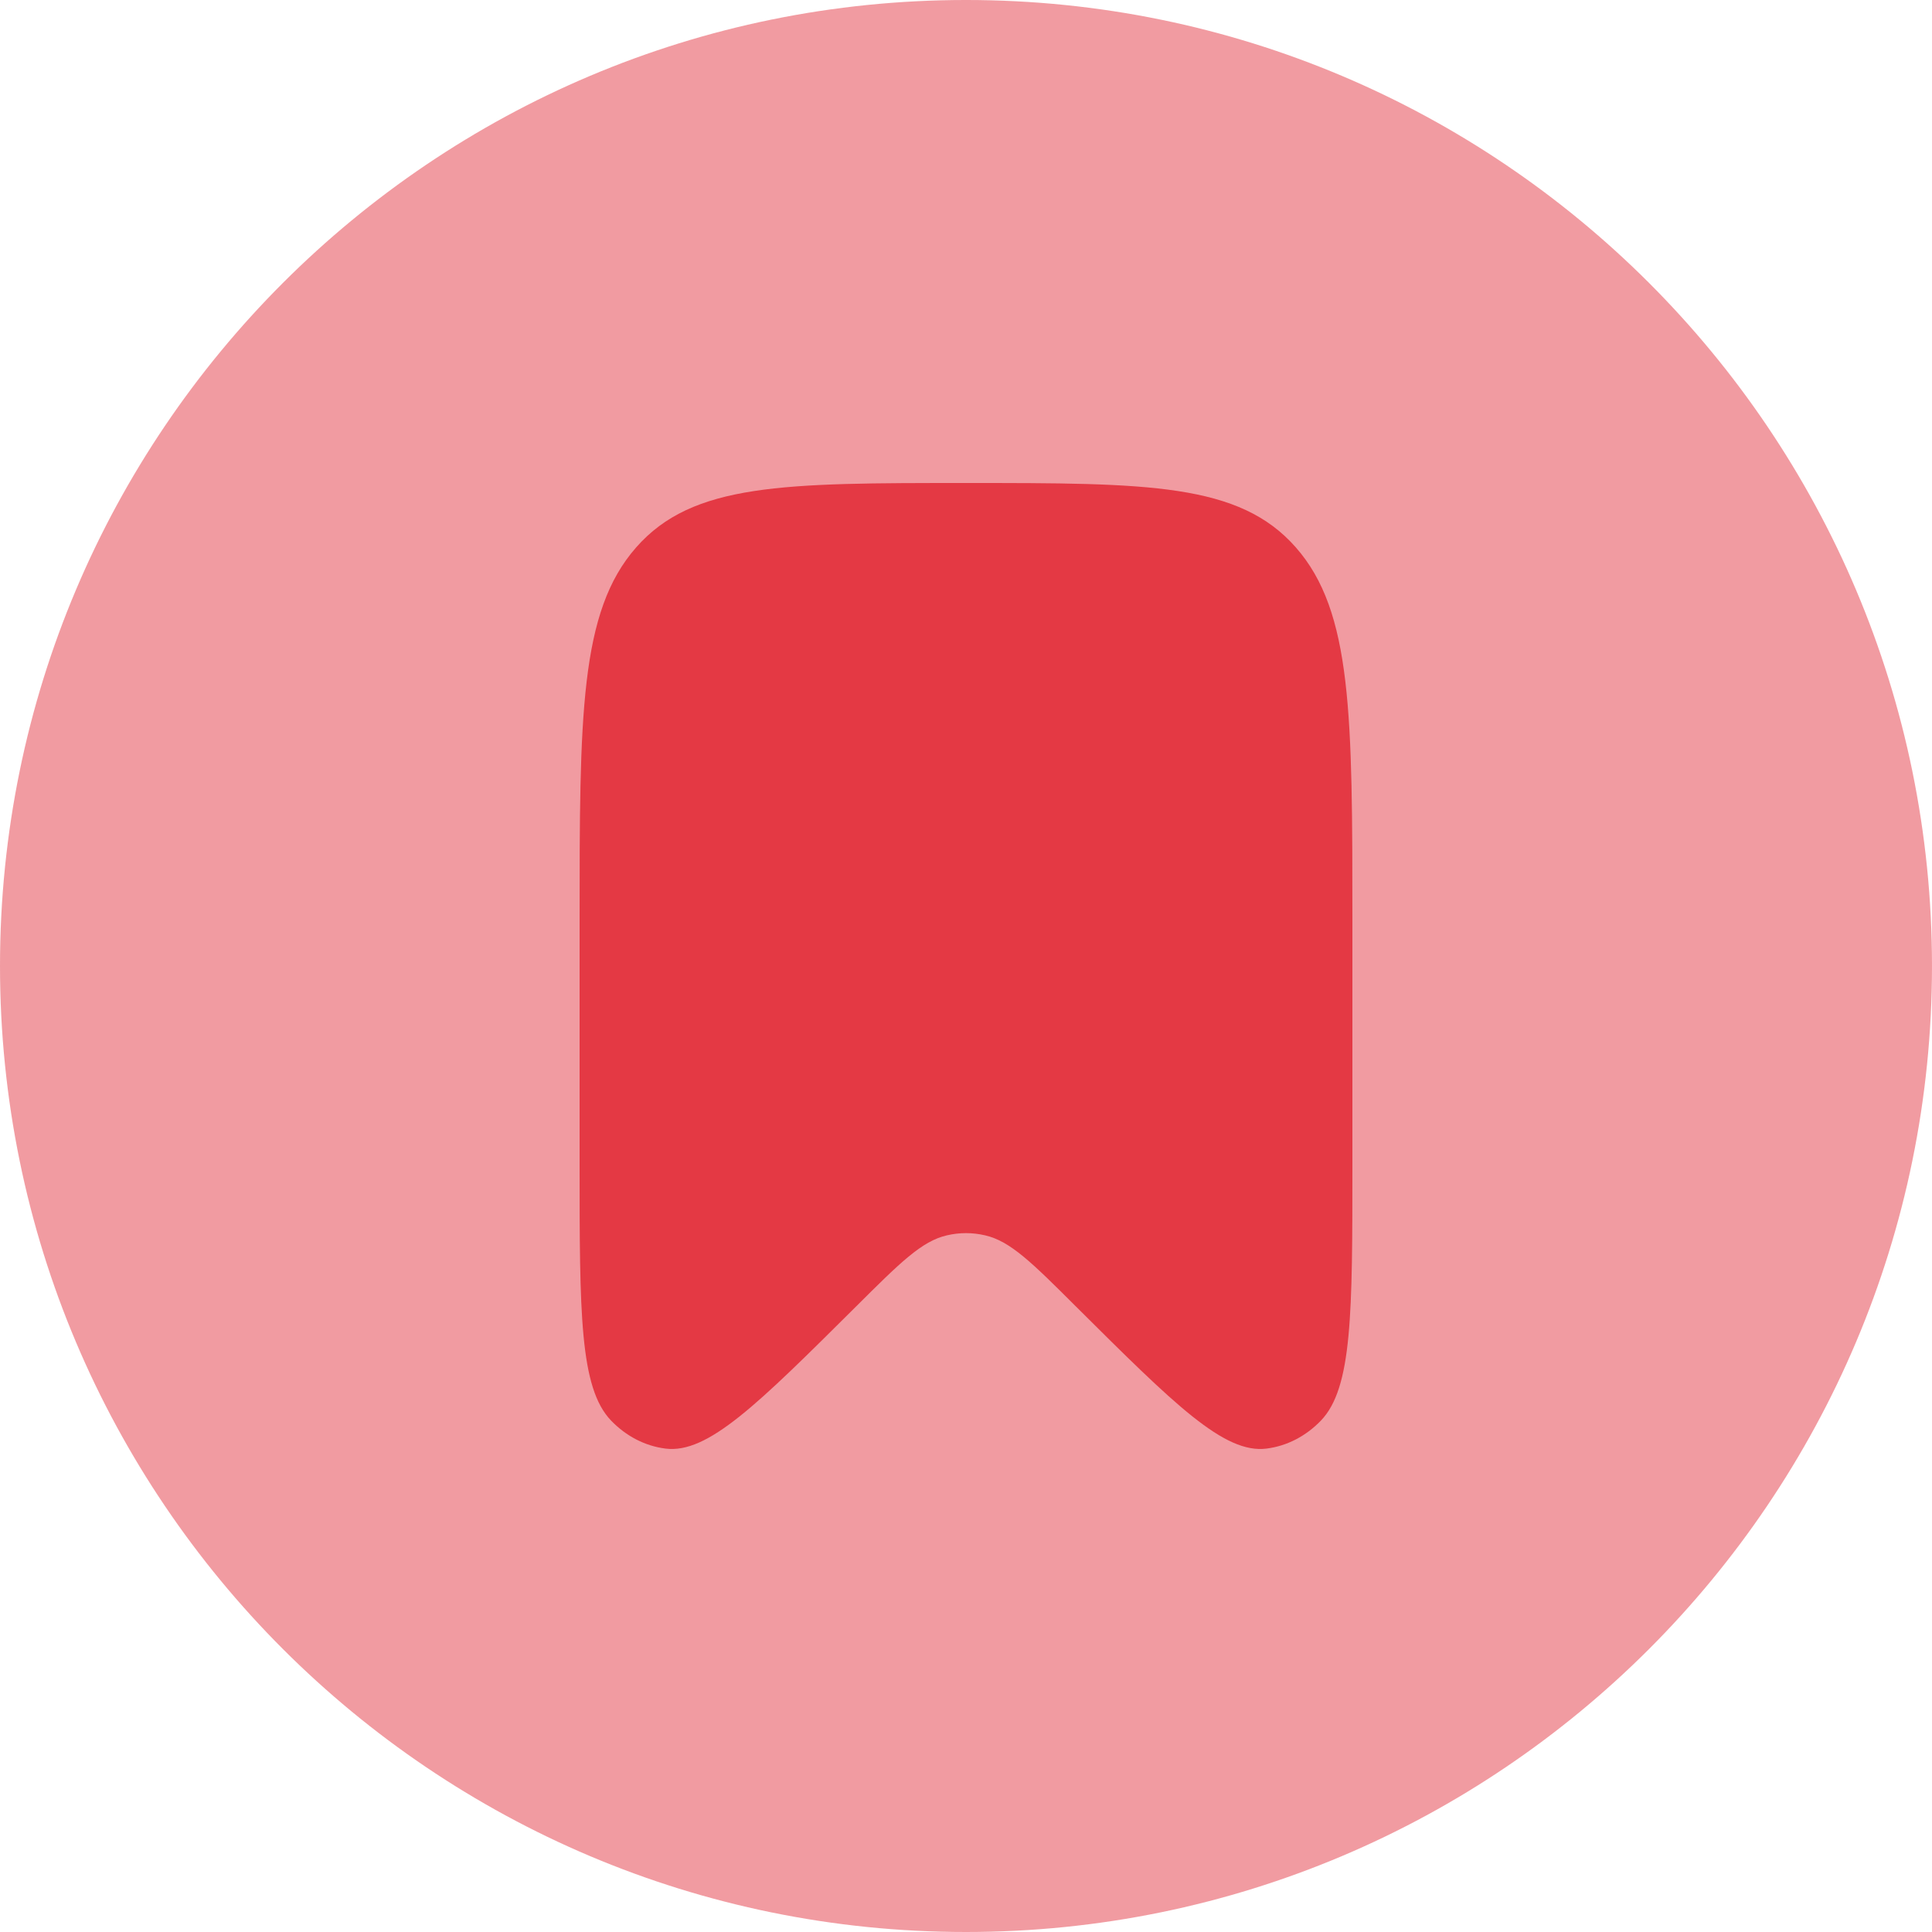 <svg width="18" height="18" viewBox="0 0 18 18" fill="none" xmlns="http://www.w3.org/2000/svg">
<g id="Group 36">
<g id="Group 35">
<path id="Vector" opacity="0.5" d="M9 18C13.97 18 18 13.97 18 9C18 4.029 13.97 -1.52588e-05 9 -1.52588e-05C4.029 -1.52588e-05 0 4.029 0 9C0 13.97 4.029 18 9 18Z" fill="#E43944"/>
<path id="Vector_2" d="M12.6 10.841V8.594C12.6 6.664 12.6 5.699 12.073 5.1C11.546 4.5 10.697 4.5 9 4.5C7.303 4.5 6.454 4.5 5.927 5.1C5.4 5.699 5.4 6.664 5.4 8.594V10.841C5.4 12.234 5.4 12.931 5.694 13.236C5.834 13.381 6.01 13.472 6.199 13.496C6.594 13.547 7.055 13.088 7.977 12.171C8.385 11.765 8.588 11.562 8.824 11.509C8.94 11.482 9.06 11.482 9.176 11.509C9.412 11.562 9.616 11.765 10.023 12.171C10.945 13.088 11.406 13.547 11.801 13.496C11.99 13.472 12.166 13.381 12.306 13.236C12.6 12.931 12.6 12.234 12.6 10.841Z" fill="#E43944"/>
</g>
</g>
</svg>

